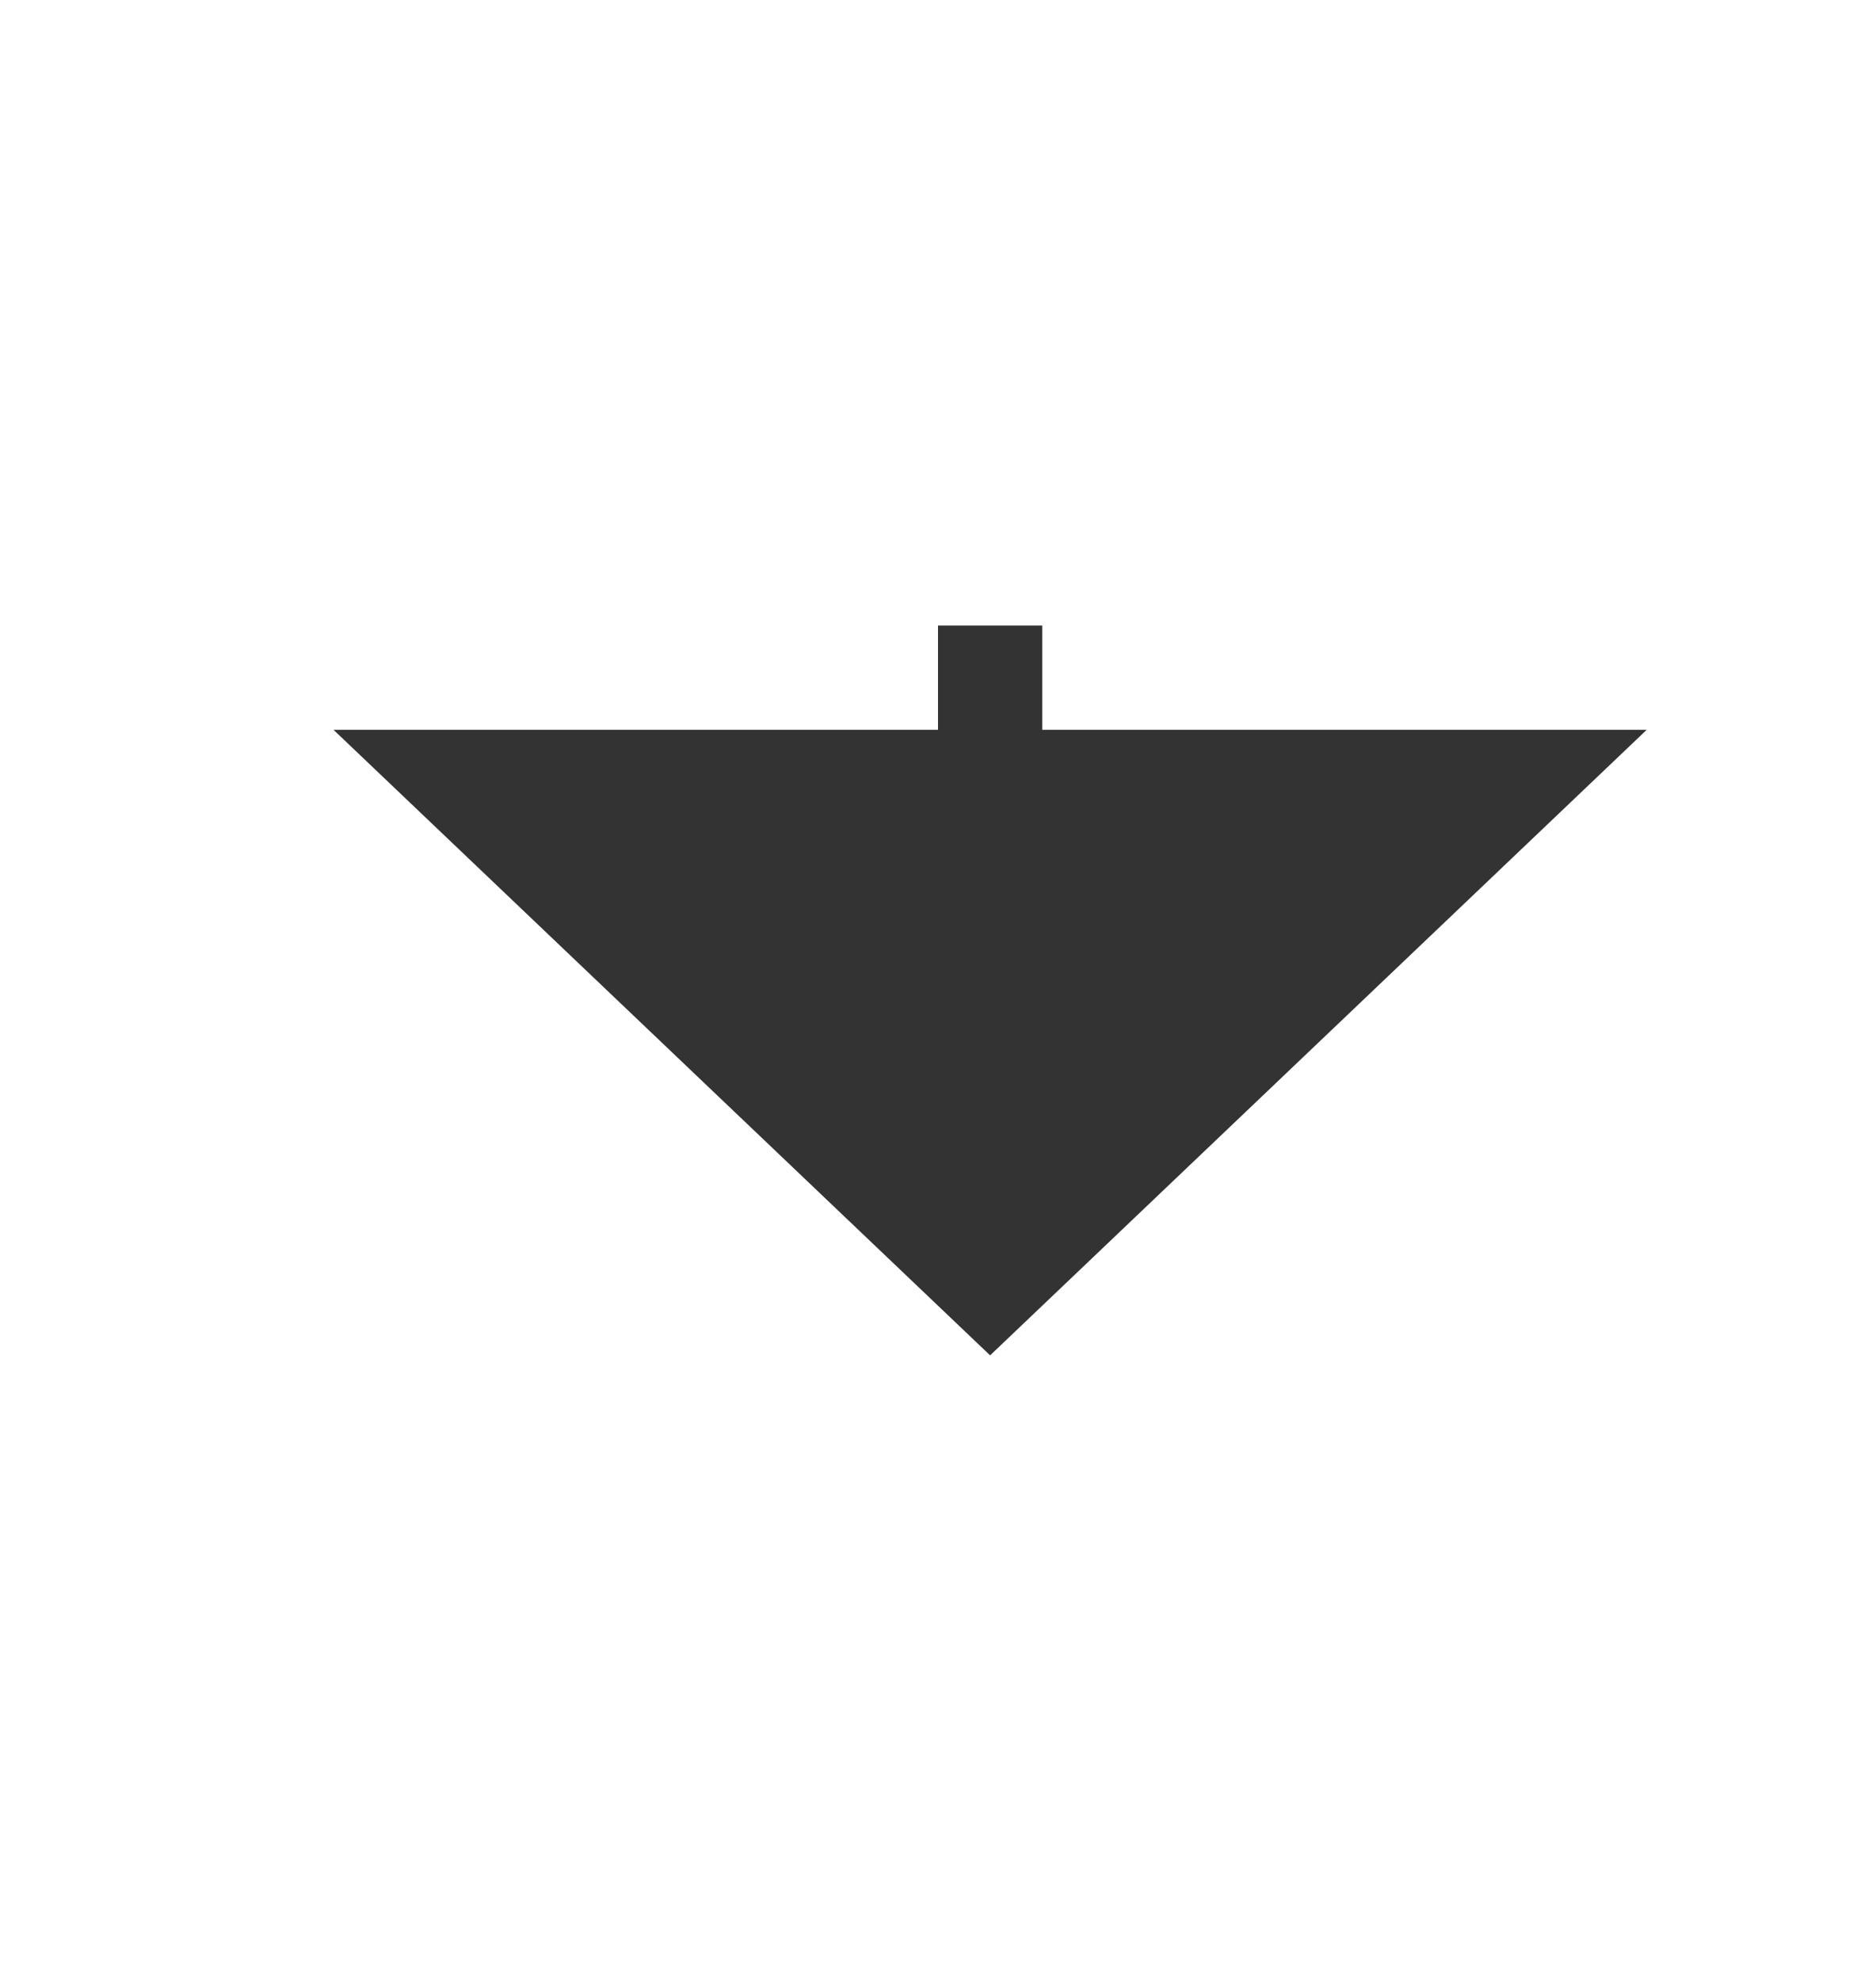 ﻿<?xml version="1.0" encoding="utf-8"?>
<svg version="1.1" xmlns:xlink="http://www.w3.org/1999/xlink" width="18px" height="19px" preserveAspectRatio="xMidYMin meet" viewBox="150 1013  16 19" xmlns="http://www.w3.org/2000/svg">
  <defs>
    <mask fill="white" id="clip876">
      <path d="M 135.5 992  L 180.5 992  L 180.5 1019  L 135.5 1019  Z M 135.5 985  L 180.5 985  L 180.5 1035  L 135.5 1035  Z " fill-rule="evenodd" />
    </mask>
  </defs>
  <path d="M 158.5 992  L 158.5 985  M 158.5 1019  L 158.5 1021  " stroke-width="1" stroke="#333333" fill="none" />
  <path d="M 152.2 1020  L 158.5 1026  L 164.8 1020  L 152.2 1020  Z " fill-rule="nonzero" fill="#333333" stroke="none" mask="url(#clip876)" />
</svg>